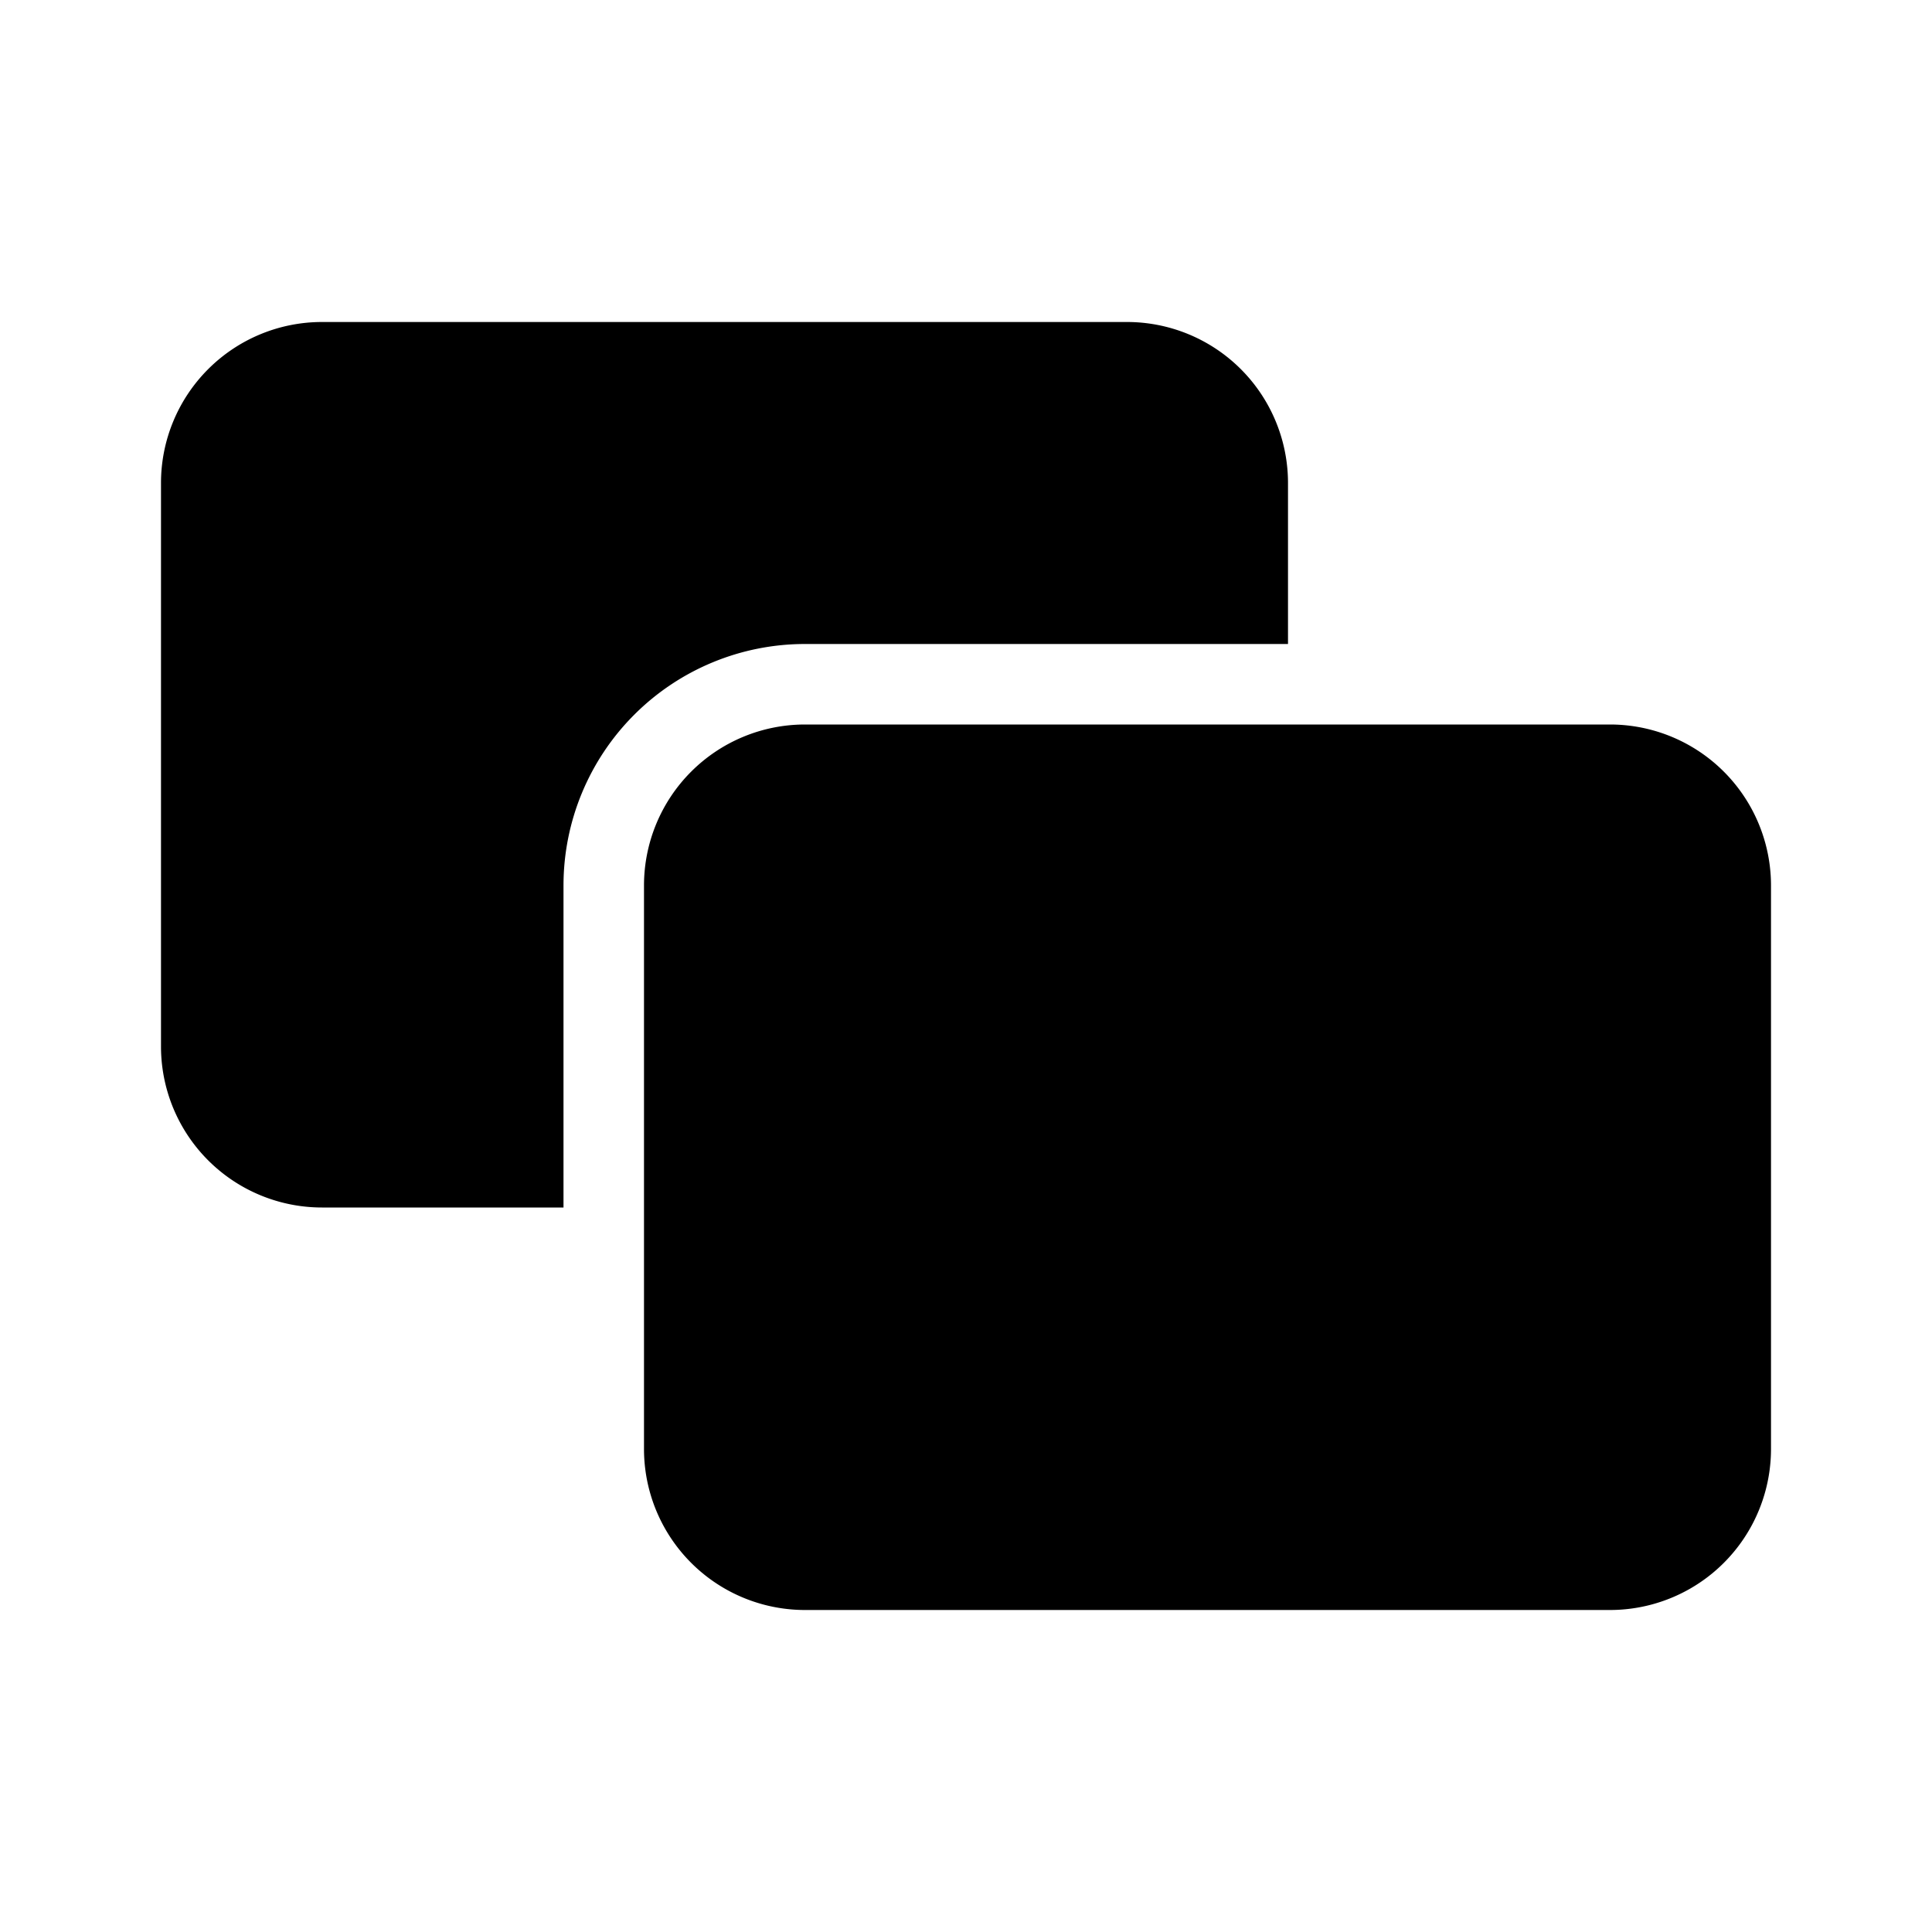 <svg xmlns="http://www.w3.org/2000/svg" viewBox="0 0 24 24"><path d="M4 4a2 2 0 0 0-2 2v7a2 2 0 0 0 2 2h3v-4a3 3 0 0 1 3-3h6V6a2 2 0 0 0-2-2zm6 5a2 2 0 0 0-2 2v7a2 2 0 0 0 2 2h10a2 2 0 0 0 2-2v-7a2 2 0 0 0-2-2z"/></svg>